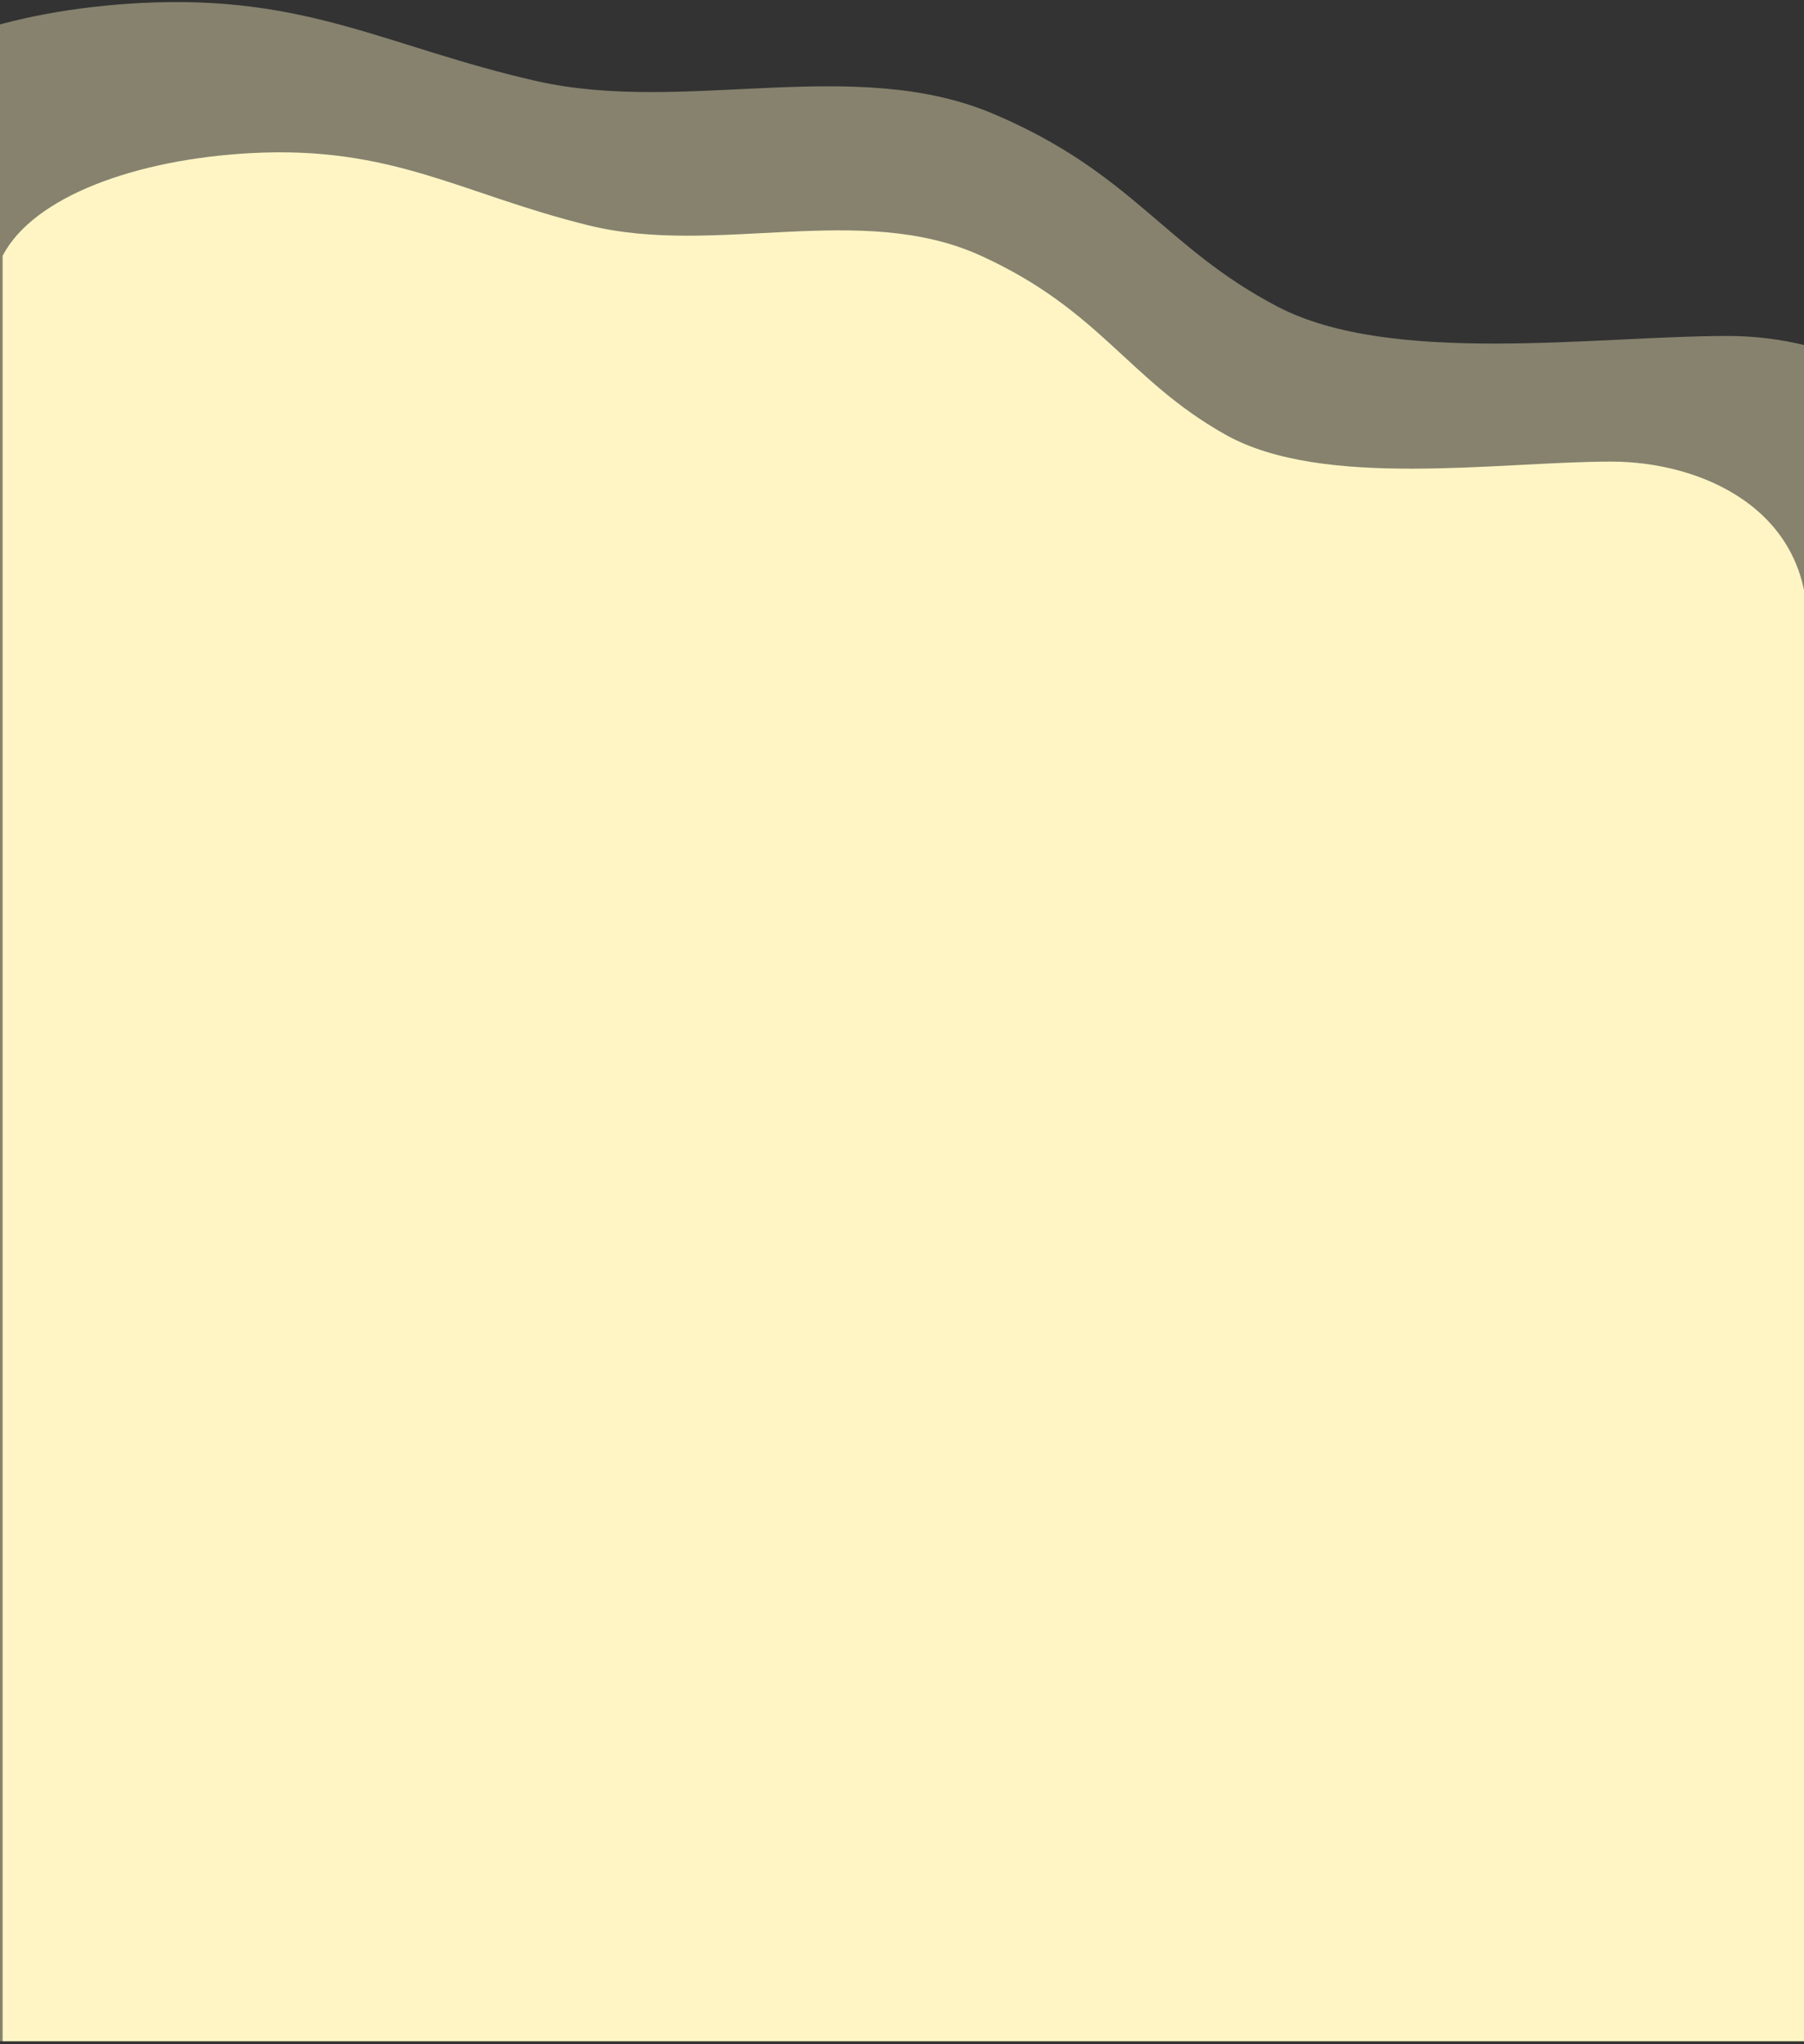 <svg width="360" height="408" viewBox="0 0 360 408" fill="none" xmlns="http://www.w3.org/2000/svg">
<rect x="0" y="0" width="360" height="408" fill="#333333" stroke="none"/>
<path d="M28.234 0.591C1.722 1.941 -22.127 9.896 -29.324 22.707V407.406H390.32V101.942C390.32 77.226 365.649 67.049 344.719 67.049C318.556 67.049 277.687 73.05 255.012 61.234C232.338 49.418 226.105 34.523 198.198 22.707C170.291 10.891 136.648 22.917 106.996 16.165C77.345 9.412 61.373 -1.097 28.234 0.591Z" fill="#FFF5C4" fill-opacity="0.41"/>
<path d="M49.916 30.568C27.164 31.819 6.697 39.188 0.521 51.055V407.406H360.652V124.451C360.652 101.557 339.48 92.129 321.518 92.129C299.066 92.129 263.992 97.688 244.533 86.743C225.075 75.797 219.726 62 195.776 51.055C171.827 40.109 142.955 51.249 117.509 44.994C92.063 38.74 78.356 29.005 49.916 30.568Z" fill="#FFF5C4"/>
</svg>
